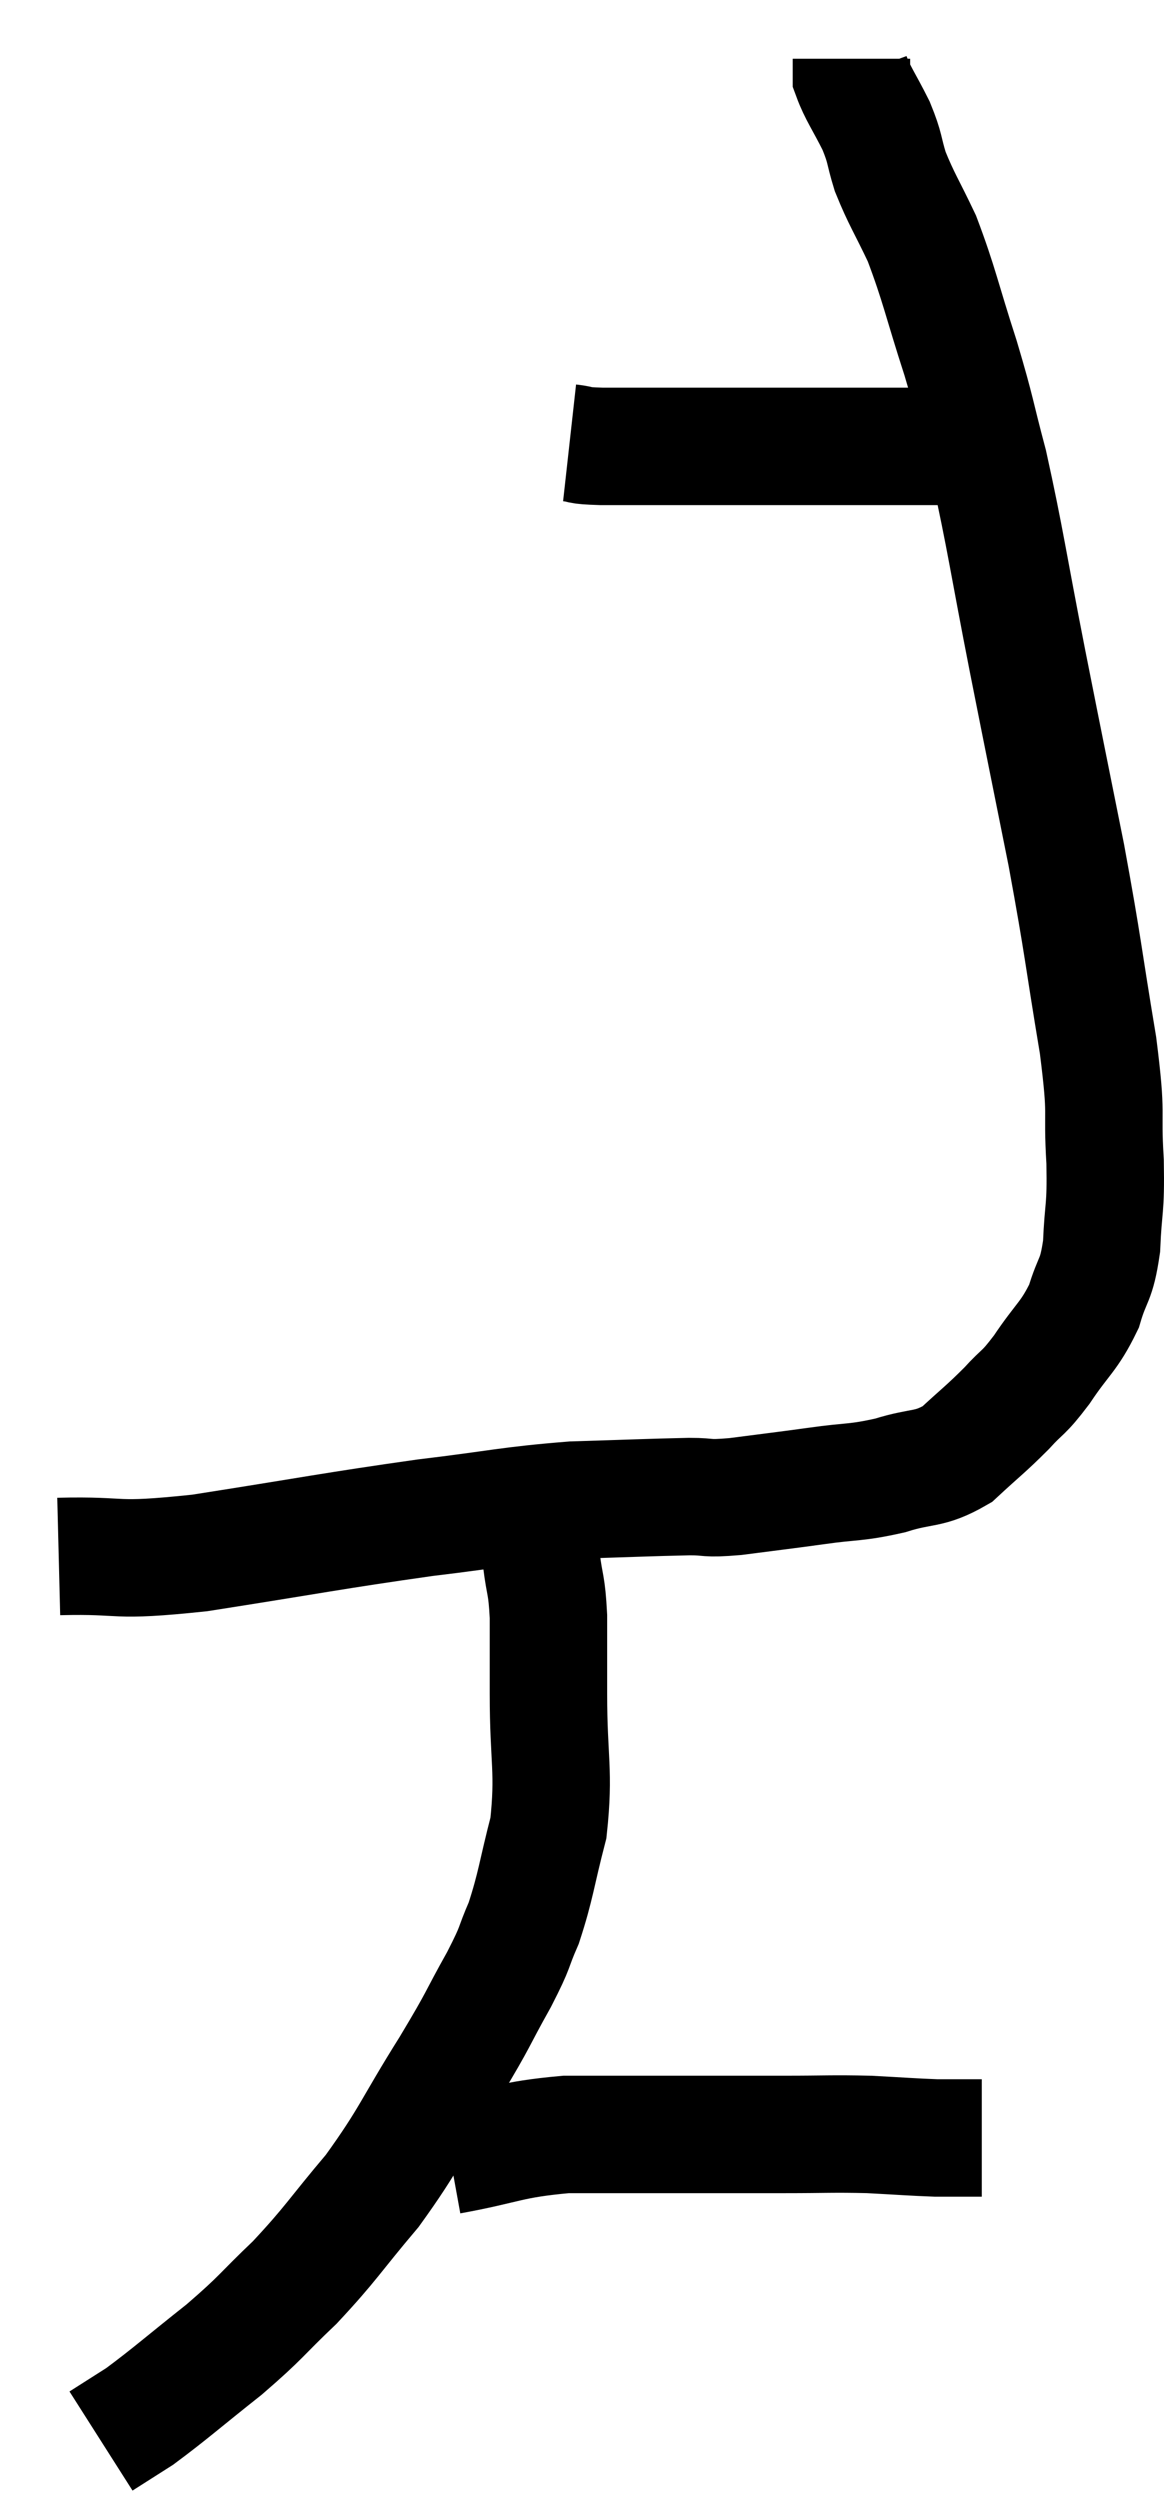 <svg xmlns="http://www.w3.org/2000/svg" viewBox="12.62 2.48 19.823 42.56" width="19.823" height="42.56"><path d="M 13.62 28.98 C 14.82 28.95, 14.46 29.085, 16.02 28.92 C 17.94 28.62, 18.27 28.545, 19.86 28.32 C 21.12 28.17, 21.255 28.11, 22.38 28.02 C 23.37 27.99, 23.67 27.975, 24.36 27.96 C 24.75 27.96, 24.6 28.005, 25.14 27.96 C 25.83 27.87, 25.86 27.87, 26.52 27.78 C 27.15 27.69, 27.18 27.735, 27.78 27.6 C 28.35 27.42, 28.425 27.525, 28.92 27.24 C 29.34 26.85, 29.4 26.82, 29.76 26.46 C 30.06 26.13, 30.03 26.235, 30.36 25.8 C 30.72 25.26, 30.825 25.245, 31.08 24.72 C 31.23 24.21, 31.29 24.315, 31.38 23.7 C 31.41 22.98, 31.455 23.115, 31.44 22.26 C 31.38 21.27, 31.485 21.585, 31.32 20.28 C 31.05 18.66, 31.08 18.675, 30.78 17.04 C 30.45 15.39, 30.45 15.405, 30.12 13.74 C 29.79 12.06, 29.745 11.67, 29.46 10.38 C 29.22 9.48, 29.265 9.54, 28.98 8.58 C 28.65 7.56, 28.62 7.335, 28.32 6.54 C 28.05 5.97, 27.975 5.88, 27.78 5.4 C 27.66 5.01, 27.705 5.025, 27.54 4.62 C 27.33 4.2, 27.225 4.065, 27.12 3.78 C 27.12 3.63, 27.12 3.555, 27.12 3.48 C 27.12 3.48, 27.12 3.48, 27.12 3.48 C 27.12 3.48, 27.12 3.48, 27.12 3.48 L 27.12 3.48" fill="none" stroke="black" stroke-width="2"></path><path d="M 22.32 10.02 C 22.59 10.05, 22.395 10.065, 22.86 10.08 C 23.52 10.08, 23.565 10.08, 24.18 10.08 C 24.75 10.08, 24.735 10.08, 25.32 10.08 C 25.92 10.08, 26.055 10.08, 26.52 10.08 C 26.85 10.08, 26.865 10.08, 27.18 10.08 C 27.48 10.08, 27.555 10.08, 27.78 10.08 C 27.93 10.08, 27.885 10.08, 28.08 10.08 C 28.32 10.08, 28.29 10.08, 28.56 10.08 C 28.86 10.08, 29.01 10.08, 29.16 10.08 C 29.16 10.08, 29.085 10.08, 29.16 10.08 C 29.31 10.08, 29.385 10.08, 29.46 10.08 L 29.46 10.08" fill="none" stroke="black" stroke-width="2"></path><path d="M 21.84 28.02 C 21.84 28.53, 21.81 28.545, 21.84 29.04 C 21.9 29.52, 21.93 29.43, 21.96 30 C 21.96 30.66, 21.96 30.42, 21.96 31.32 C 21.96 32.46, 22.065 32.625, 21.96 33.6 C 21.75 34.41, 21.75 34.575, 21.54 35.22 C 21.33 35.7, 21.435 35.565, 21.12 36.18 C 20.7 36.93, 20.82 36.78, 20.28 37.68 C 19.62 38.73, 19.62 38.865, 18.96 39.78 C 18.3 40.56, 18.27 40.665, 17.64 41.34 C 17.04 41.91, 17.1 41.91, 16.44 42.48 C 15.72 43.05, 15.525 43.23, 15 43.62 C 14.67 43.83, 14.505 43.935, 14.34 44.04 C 14.34 44.04, 14.34 44.04, 14.34 44.04 L 14.34 44.04" fill="none" stroke="black" stroke-width="2"></path><path d="M 20.28 39.18 C 21.27 39, 21.27 38.91, 22.26 38.82 C 23.25 38.82, 23.31 38.82, 24.24 38.82 C 25.11 38.82, 25.185 38.82, 25.98 38.82 C 26.7 38.82, 26.775 38.805, 27.42 38.82 C 27.99 38.85, 28.155 38.865, 28.56 38.88 C 28.8 38.88, 28.845 38.88, 29.04 38.88 C 29.19 38.88, 29.265 38.88, 29.34 38.88 L 29.34 38.88" fill="none" stroke="black" stroke-width="2"></path></svg>